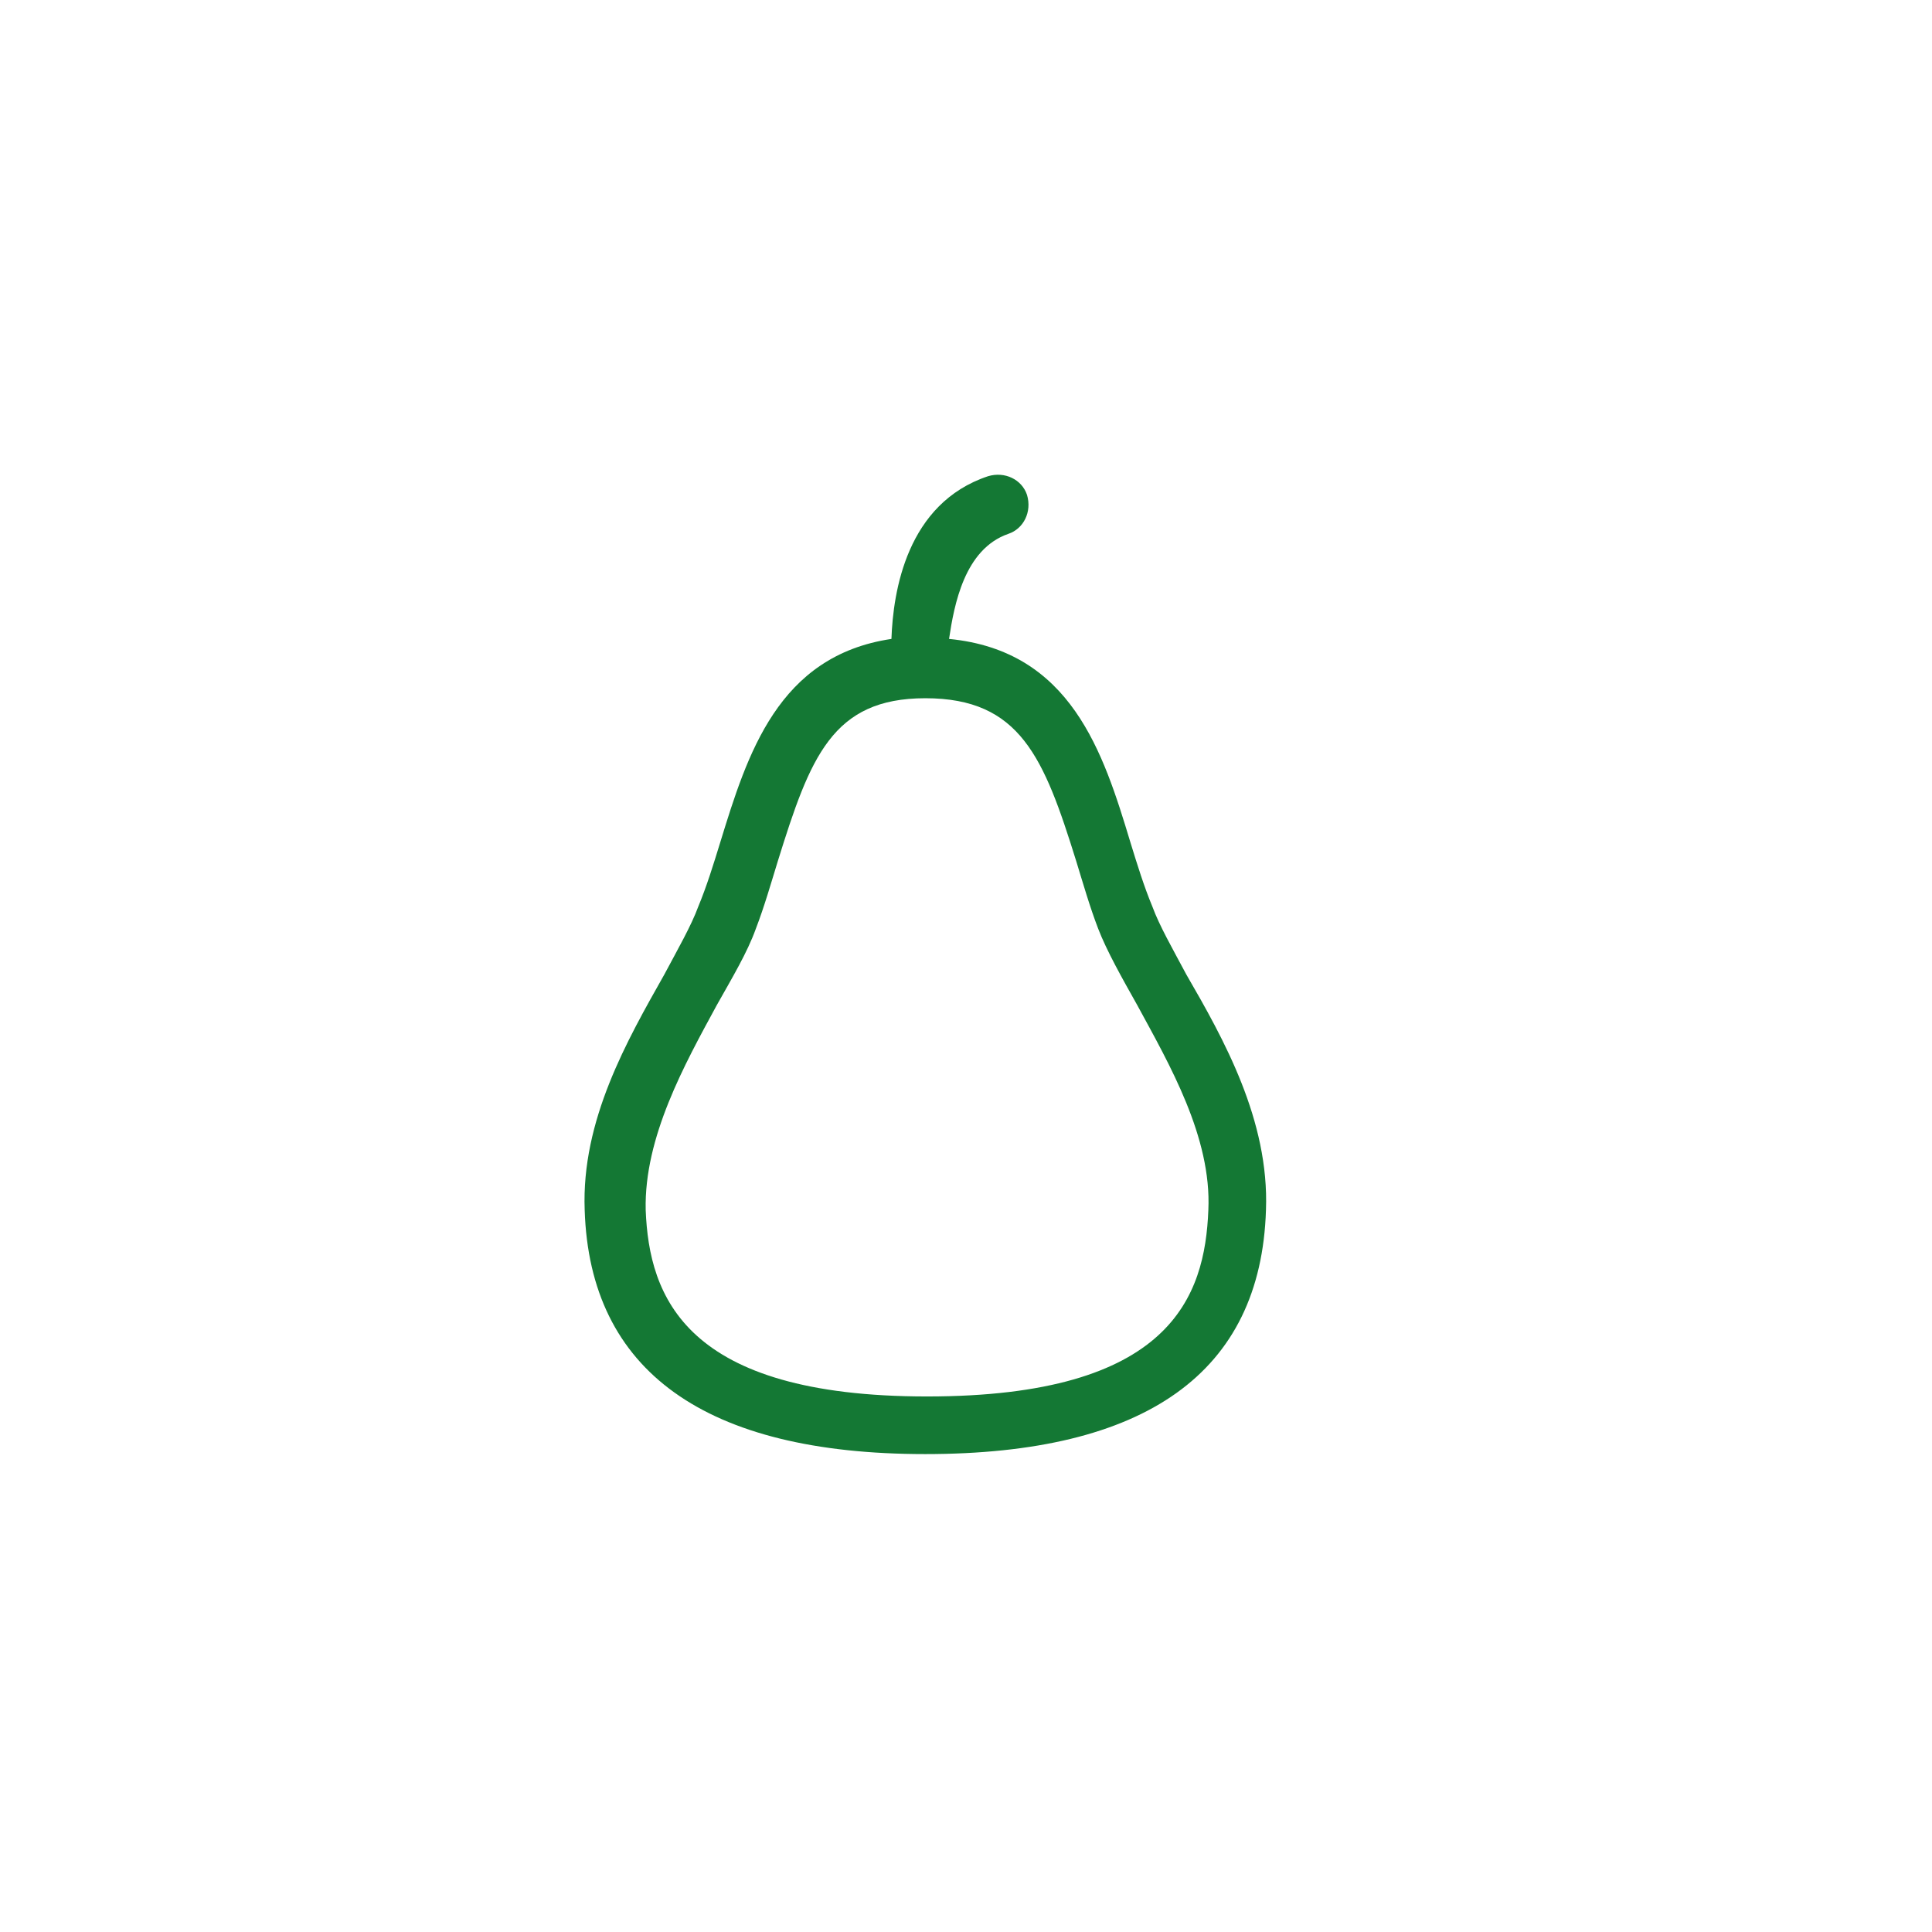 <?xml version="1.0" encoding="utf-8"?>
<!-- Generator: Adobe Illustrator 24.0.0, SVG Export Plug-In . SVG Version: 6.00 Build 0)  -->
<svg version="1.1" id="Camada_1" xmlns="http://www.w3.org/2000/svg" xmlns:xlink="http://www.w3.org/1999/xlink" x="0px" y="0px"
	 viewBox="0 0 114 114" style="enable-background:new 0 0 114 114;" xml:space="preserve">
<style type="text/css">
	.st0{fill:#147834;}
</style>
<path class="st0" d="M181.8,966.6c-6.1-11.6-19-18.5-34.5-18.5c-2.5,0-5,0.2-7.6,0.5c0,0-0.1,0-0.1,0c-6.9,1-13.8,3.2-20.4,6.7
	c-11.6,6.1-20.4,15.2-24.6,25.6c-4.3,10.4-3.8,21.4,1.2,31c6.4,12.2,19.2,19.5,34.1,19.5c8.5,0,17.4-2.4,25.8-6.8
	c11.7-6.2,20.9-15.5,25.9-26.1C186.7,987.5,186.8,976.1,181.8,966.6z M170.1,999.6l-2.2-3c-1.6-2.1-4.5-2.5-6.6-0.9
	c-2.1,1.6-2.5,4.5-0.9,6.6l3.6,4.8c-3.6,3.5-7.9,6.7-12.7,9.3c-6.3,3.3-12.8,5.2-19,5.6l-8.9-13.2c-1.5-2.2-4.4-2.7-6.6-1.3
	c-2.2,1.5-2.7,4.4-1.3,6.6l4.4,6.5c-6.9-2.1-12.5-6.6-15.8-13c-3.7-7-4-15.2-0.8-23c3.4-8.3,10.6-15.7,20.3-20.8
	c0.4-0.2,0.8-0.4,1.3-0.6l8.1,11.1c0.9,1.3,2.4,1.9,3.8,1.9c1,0,1.9-0.3,2.8-0.9c2.1-1.5,2.6-4.5,1-6.6l-6.6-9.1
	c1.5-0.4,3-0.8,4.5-1.1l10.4,13c0.9,1.2,2.3,1.8,3.7,1.8c1,0,2.1-0.3,3-1c2-1.6,2.4-4.6,0.7-6.6l-6.3-7.9
	c10.8,0.7,19.4,5.6,23.5,13.3C177.9,979.6,176.3,990.2,170.1,999.6z"/>
<path id="XMLID_154_" class="st0" d="M59.5,31.5c0.9-0.3,1.4-1.3,1.1-2.3c-0.3-0.9-1.3-1.4-2.3-1.1c-4.8,1.6-5.6,6.8-5.7,9.6
	c-6.7,1-8.5,6.8-10.1,12c-0.4,1.3-0.8,2.6-1.3,3.8c-0.4,1.1-1.2,2.5-2,4c-2.2,3.9-4.9,8.6-4.7,13.9c0.3,9.5,7.1,14.4,20.1,14.4
	c13,0,19.8-4.8,20.1-14.4c0.2-5.3-2.5-10.1-4.7-13.9c-0.8-1.5-1.6-2.9-2-4c-0.5-1.2-0.9-2.5-1.3-3.8c-1.6-5.3-3.5-11.3-10.7-12
	C56.3,35.7,56.9,32.4,59.5,31.5z M63.5,50.8c0.4,1.3,0.8,2.7,1.3,4c0.5,1.3,1.4,2.9,2.3,4.5c1.9,3.5,4.4,7.8,4.2,12.1
	c-0.2,5.1-2.2,11-16.6,11c-14.3,0-16.4-5.9-16.6-11c-0.1-4.3,2.3-8.6,4.2-12.1c0.9-1.6,1.8-3.1,2.3-4.5c0.5-1.3,0.9-2.7,1.3-4
	c1.9-6.1,3.2-9.6,8.7-9.6C60.2,41.2,61.6,44.7,63.5,50.8z"/>
</svg>

